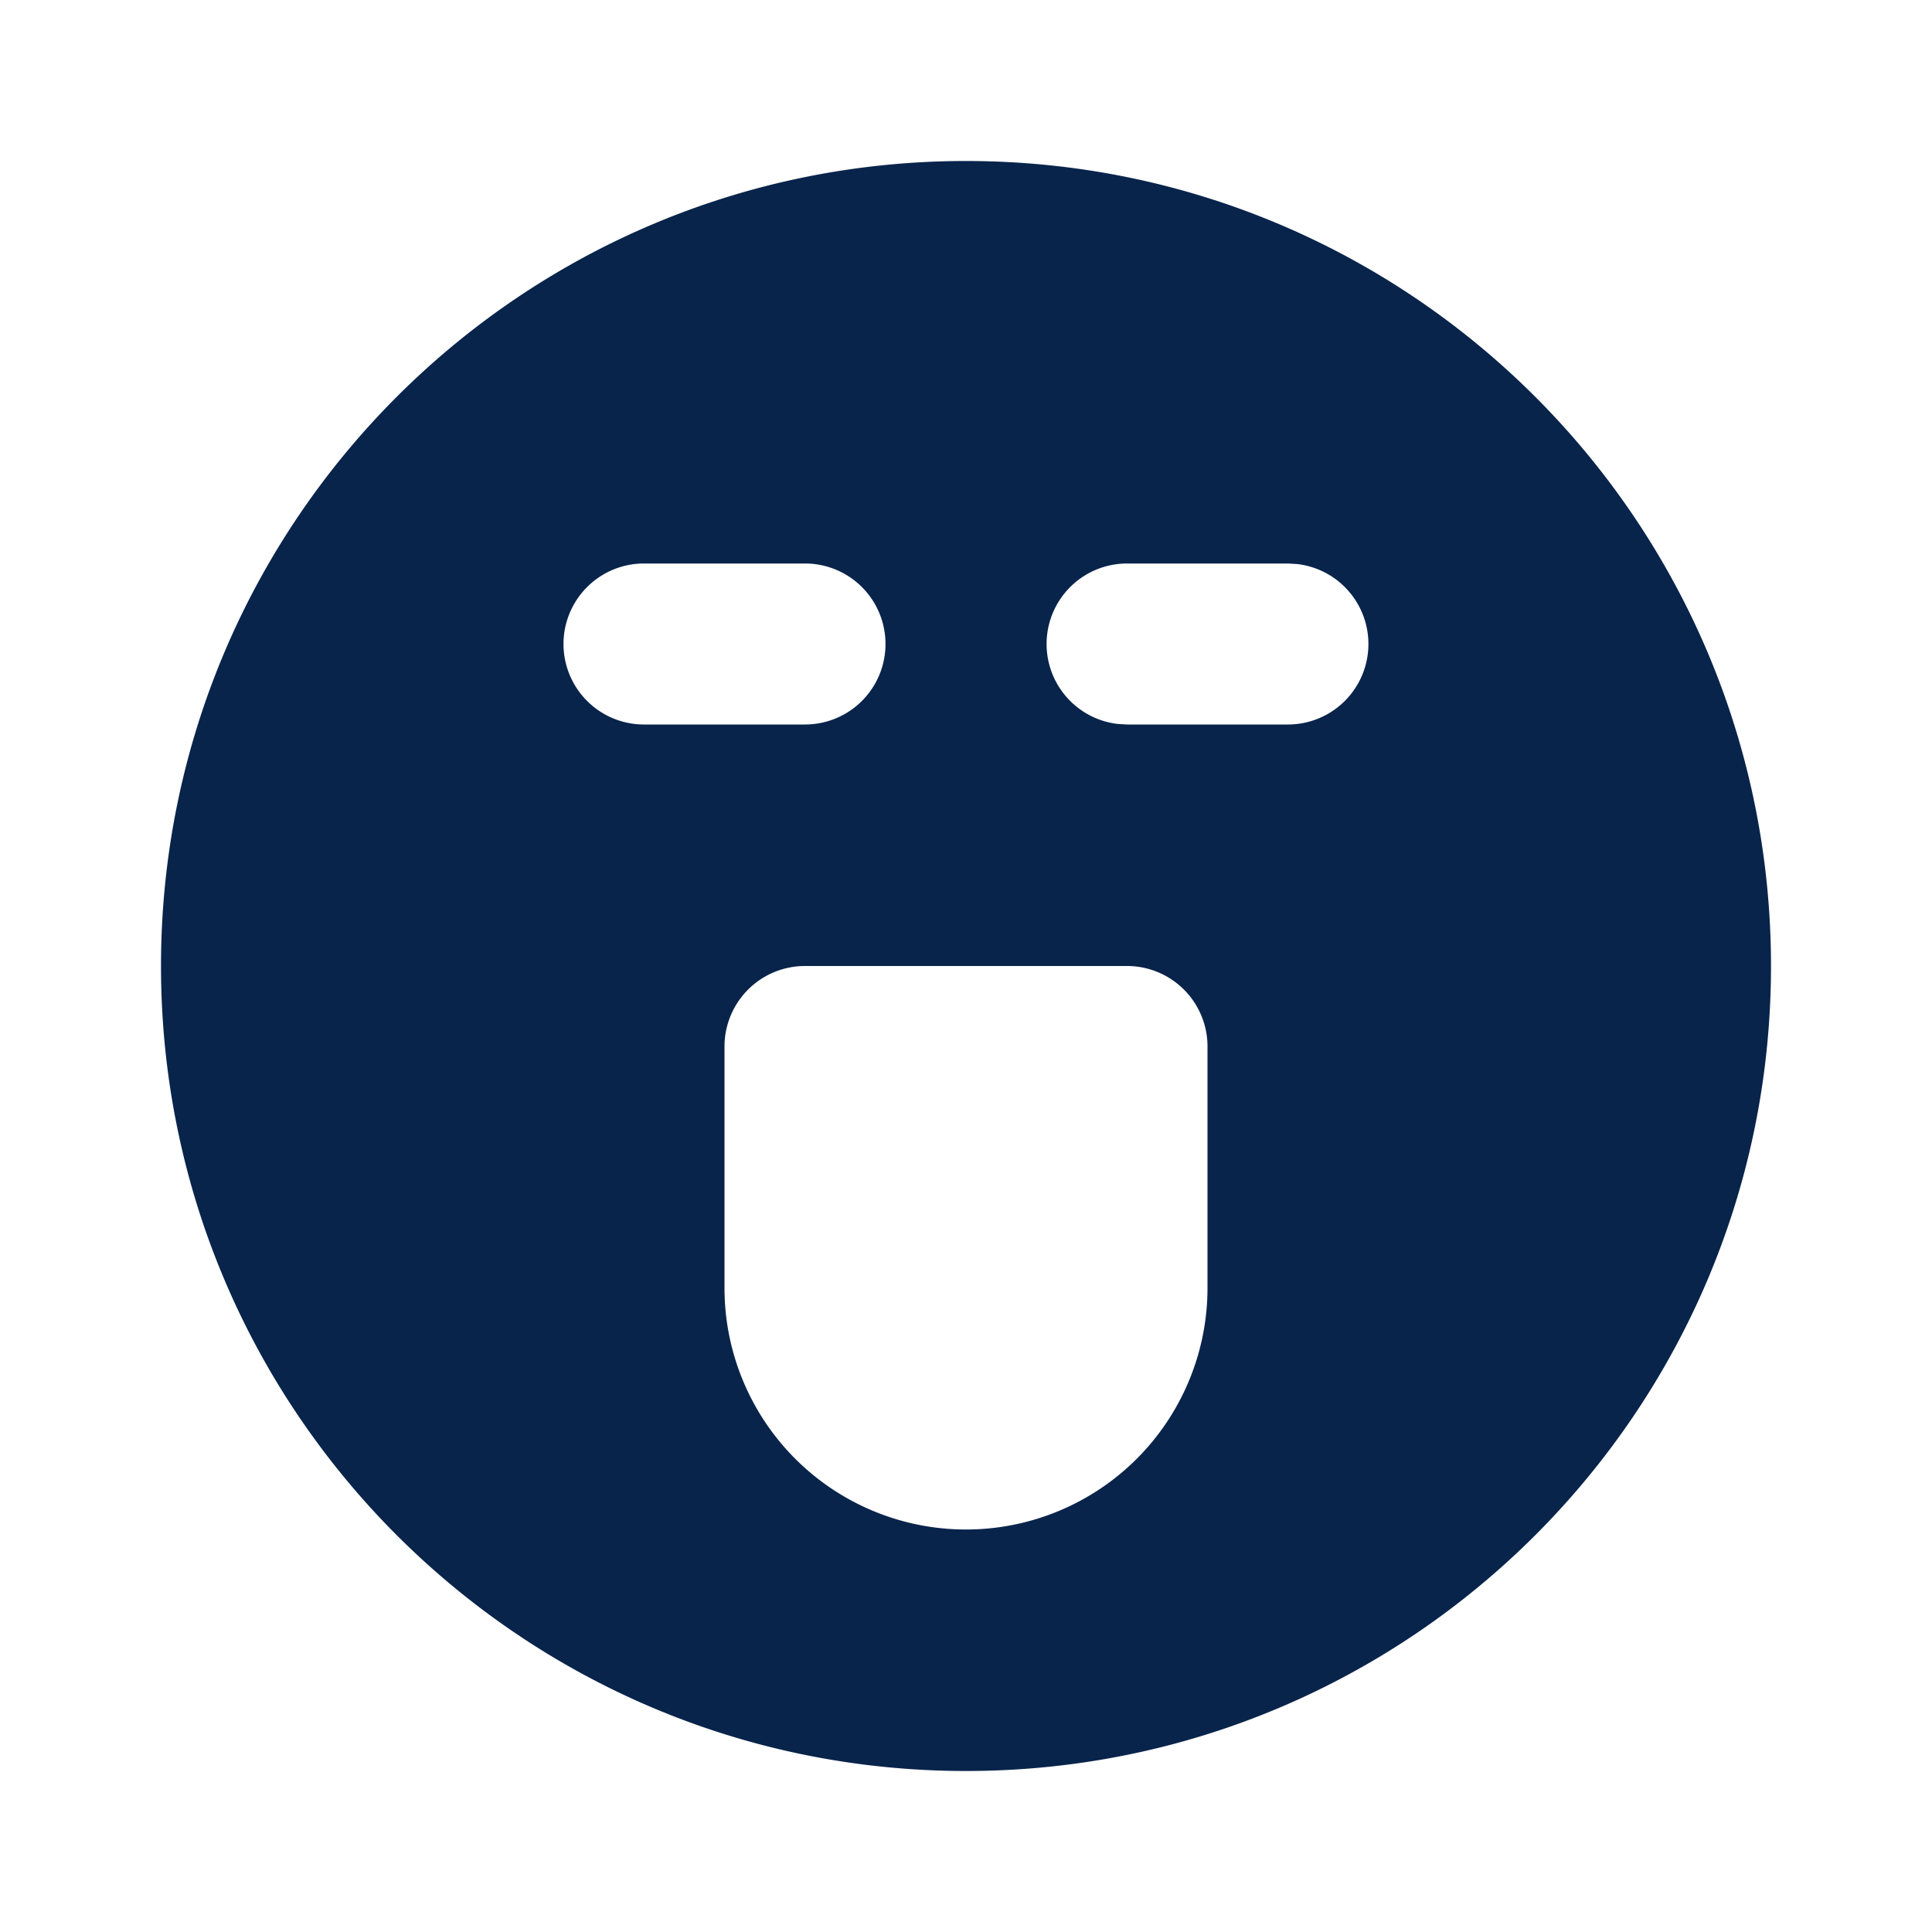 <svg xmlns="http://www.w3.org/2000/svg" width="24" height="24"><g fill="none" fill-rule="evenodd"><path fill="#09244B" d="M12 2c5.523 0 10 4.477 10 10s-4.477 10-10 10S2 17.523 2 12 6.477 2 12 2m2 10h-4a1 1 0 0 0-1 1v3a3 3 0 1 0 6 0v-3a1 1 0 0 0-1-1m-4-5H8a1 1 0 0 0 0 2h2a1 1 0 1 0 0-2m6 0h-2a1 1 0 0 0-.117 1.993L14 9h2a1 1 0 0 0 .117-1.993z"/></g></svg>